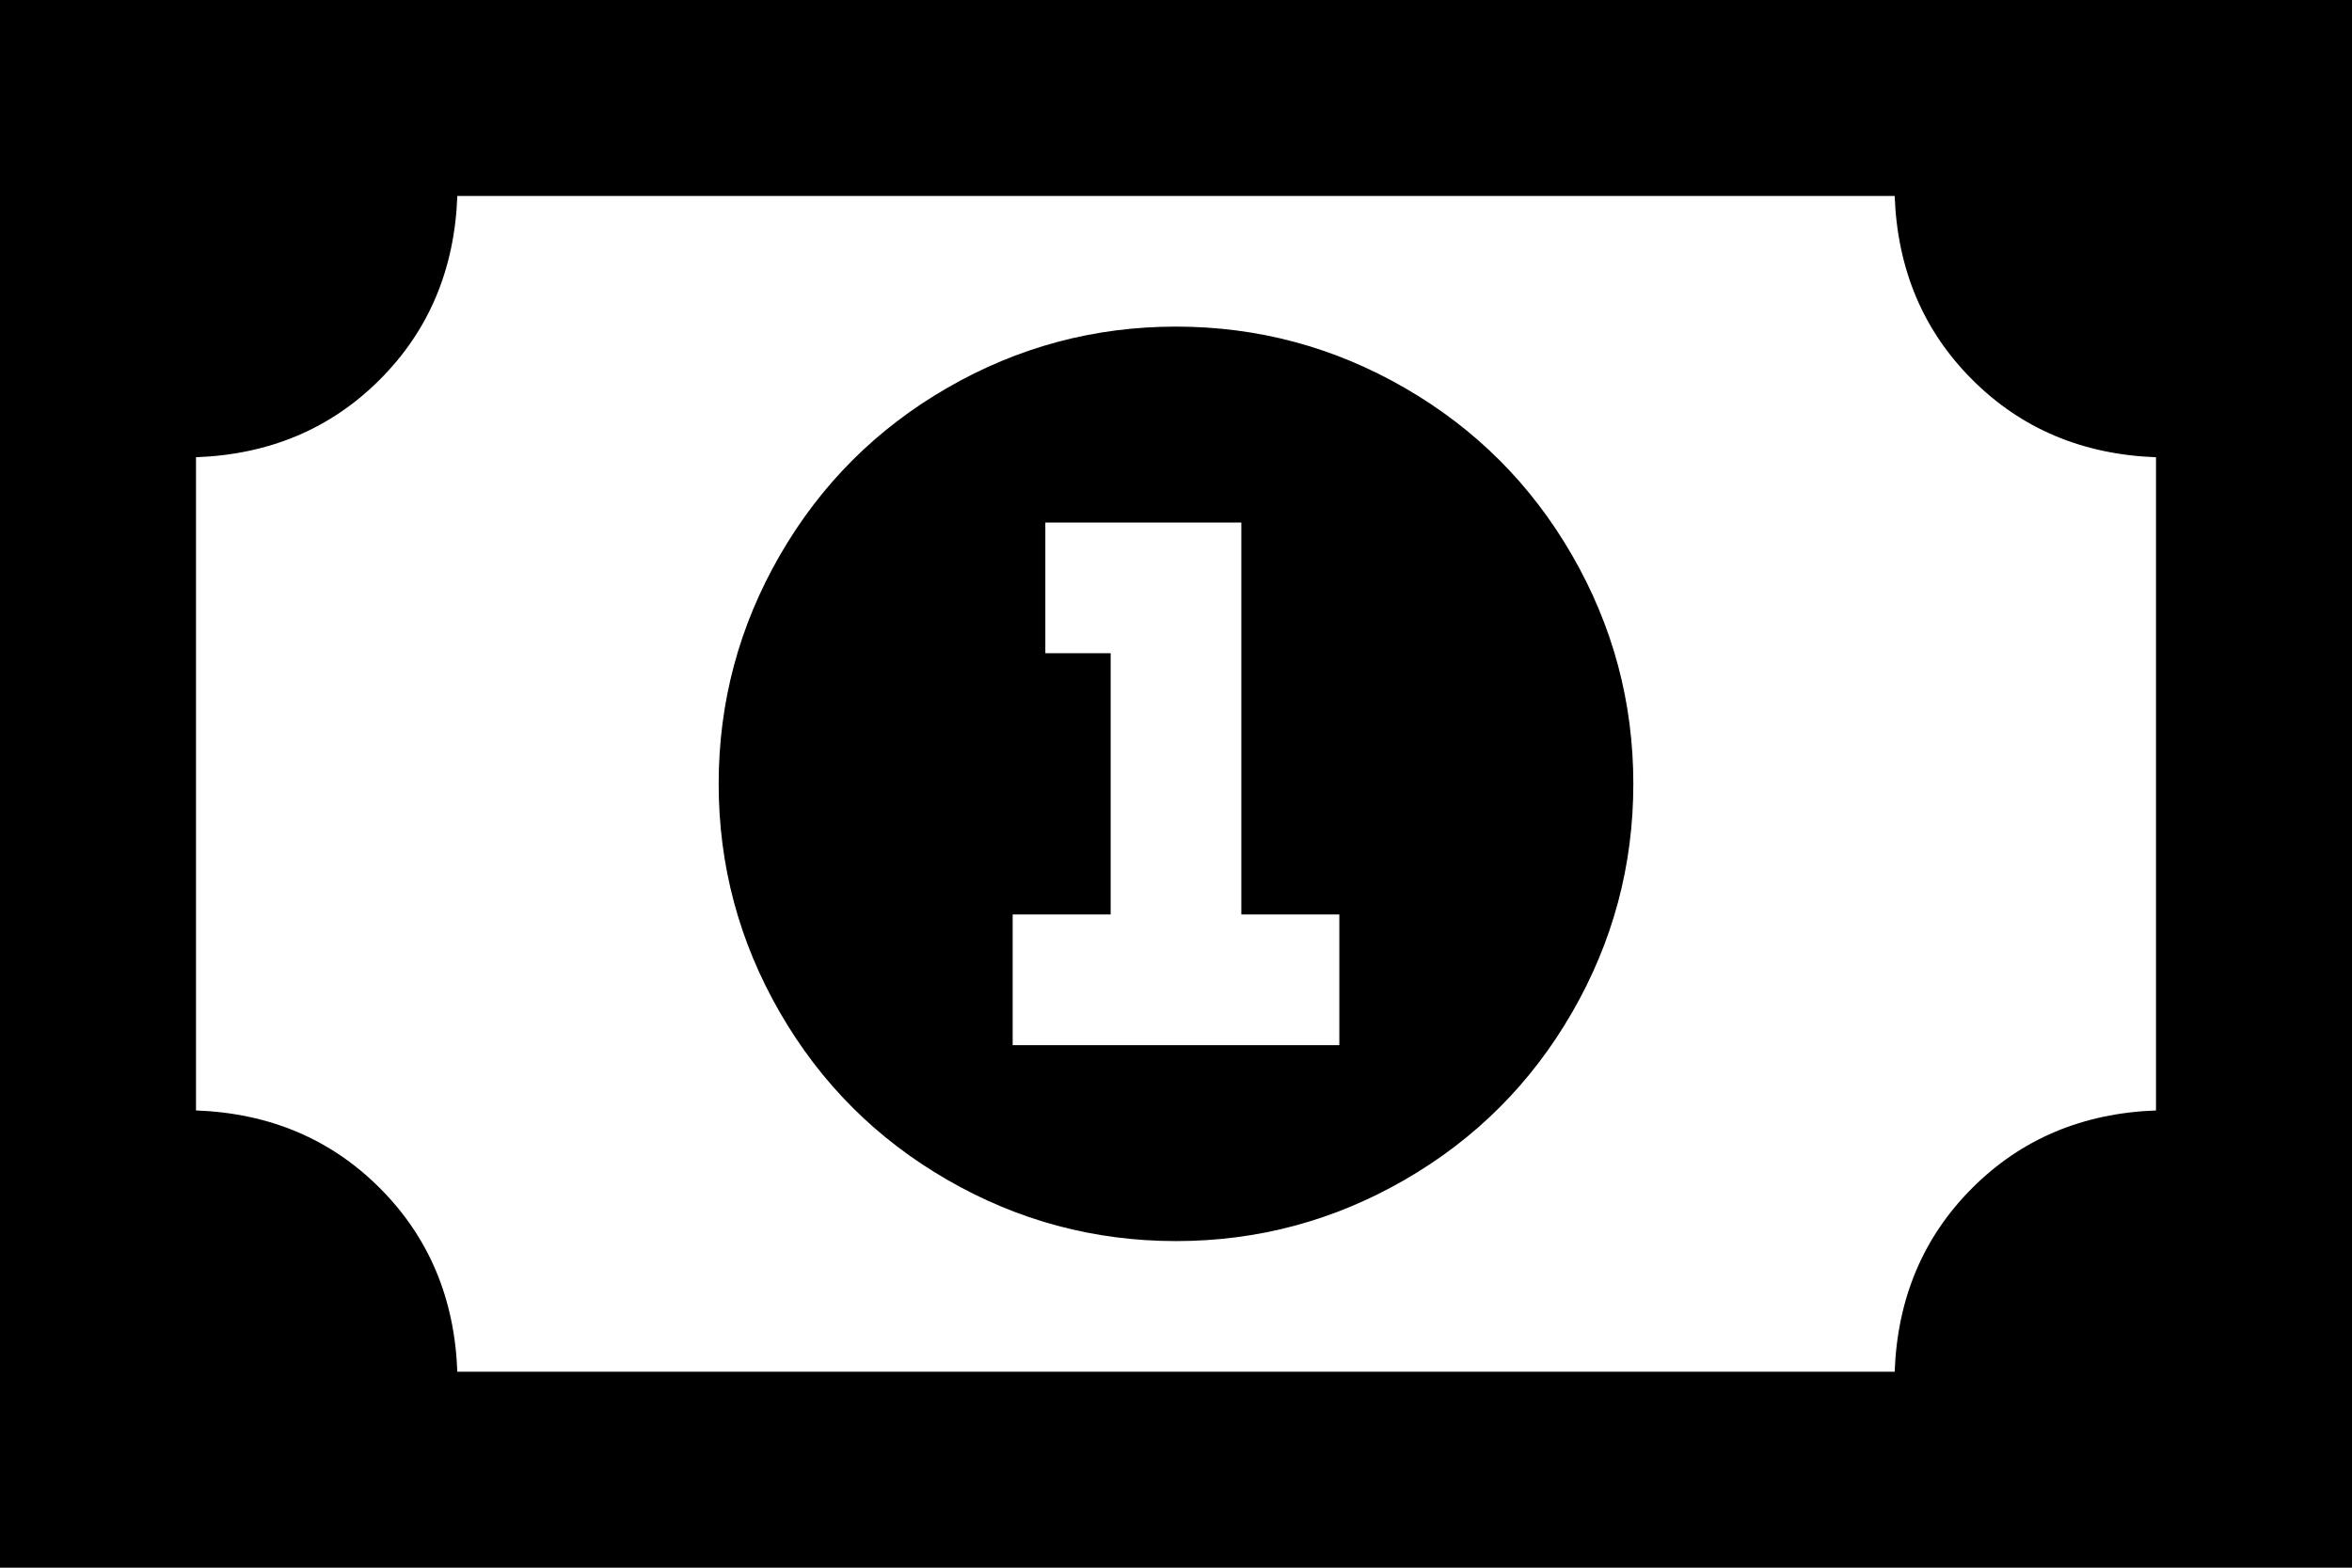 <svg xmlns="http://www.w3.org/2000/svg" viewBox="0 0 576 384">
  <path d="M 112 48 Q 111 75 93 93 L 93 93 L 93 93 Q 75 111 48 112 L 48 272 L 48 272 Q 75 273 93 291 Q 111 309 112 336 L 464 336 L 464 336 Q 465 309 483 291 Q 501 273 528 272 L 528 112 L 528 112 Q 501 111 483 93 Q 465 75 464 48 L 112 48 L 112 48 Z M 0 0 L 48 0 L 0 0 L 576 0 L 576 48 L 576 48 L 576 336 L 576 336 L 576 384 L 576 384 L 528 384 L 0 384 L 0 336 L 0 336 L 0 48 L 0 48 L 0 0 L 0 0 Z M 176 192 Q 176 162 191 136 L 191 136 L 191 136 Q 206 110 232 95 Q 258 80 288 80 Q 318 80 344 95 Q 370 110 385 136 Q 400 162 400 192 Q 400 222 385 248 Q 370 274 344 289 Q 318 304 288 304 Q 258 304 232 289 Q 206 274 191 248 Q 176 222 176 192 L 176 192 Z M 256 128 L 256 160 L 256 128 L 256 160 L 272 160 L 272 160 L 272 224 L 272 224 L 264 224 L 248 224 L 248 256 L 248 256 L 264 256 L 328 256 L 328 224 L 328 224 L 312 224 L 304 224 L 304 144 L 304 144 L 304 128 L 304 128 L 288 128 L 256 128 Z" />
</svg>